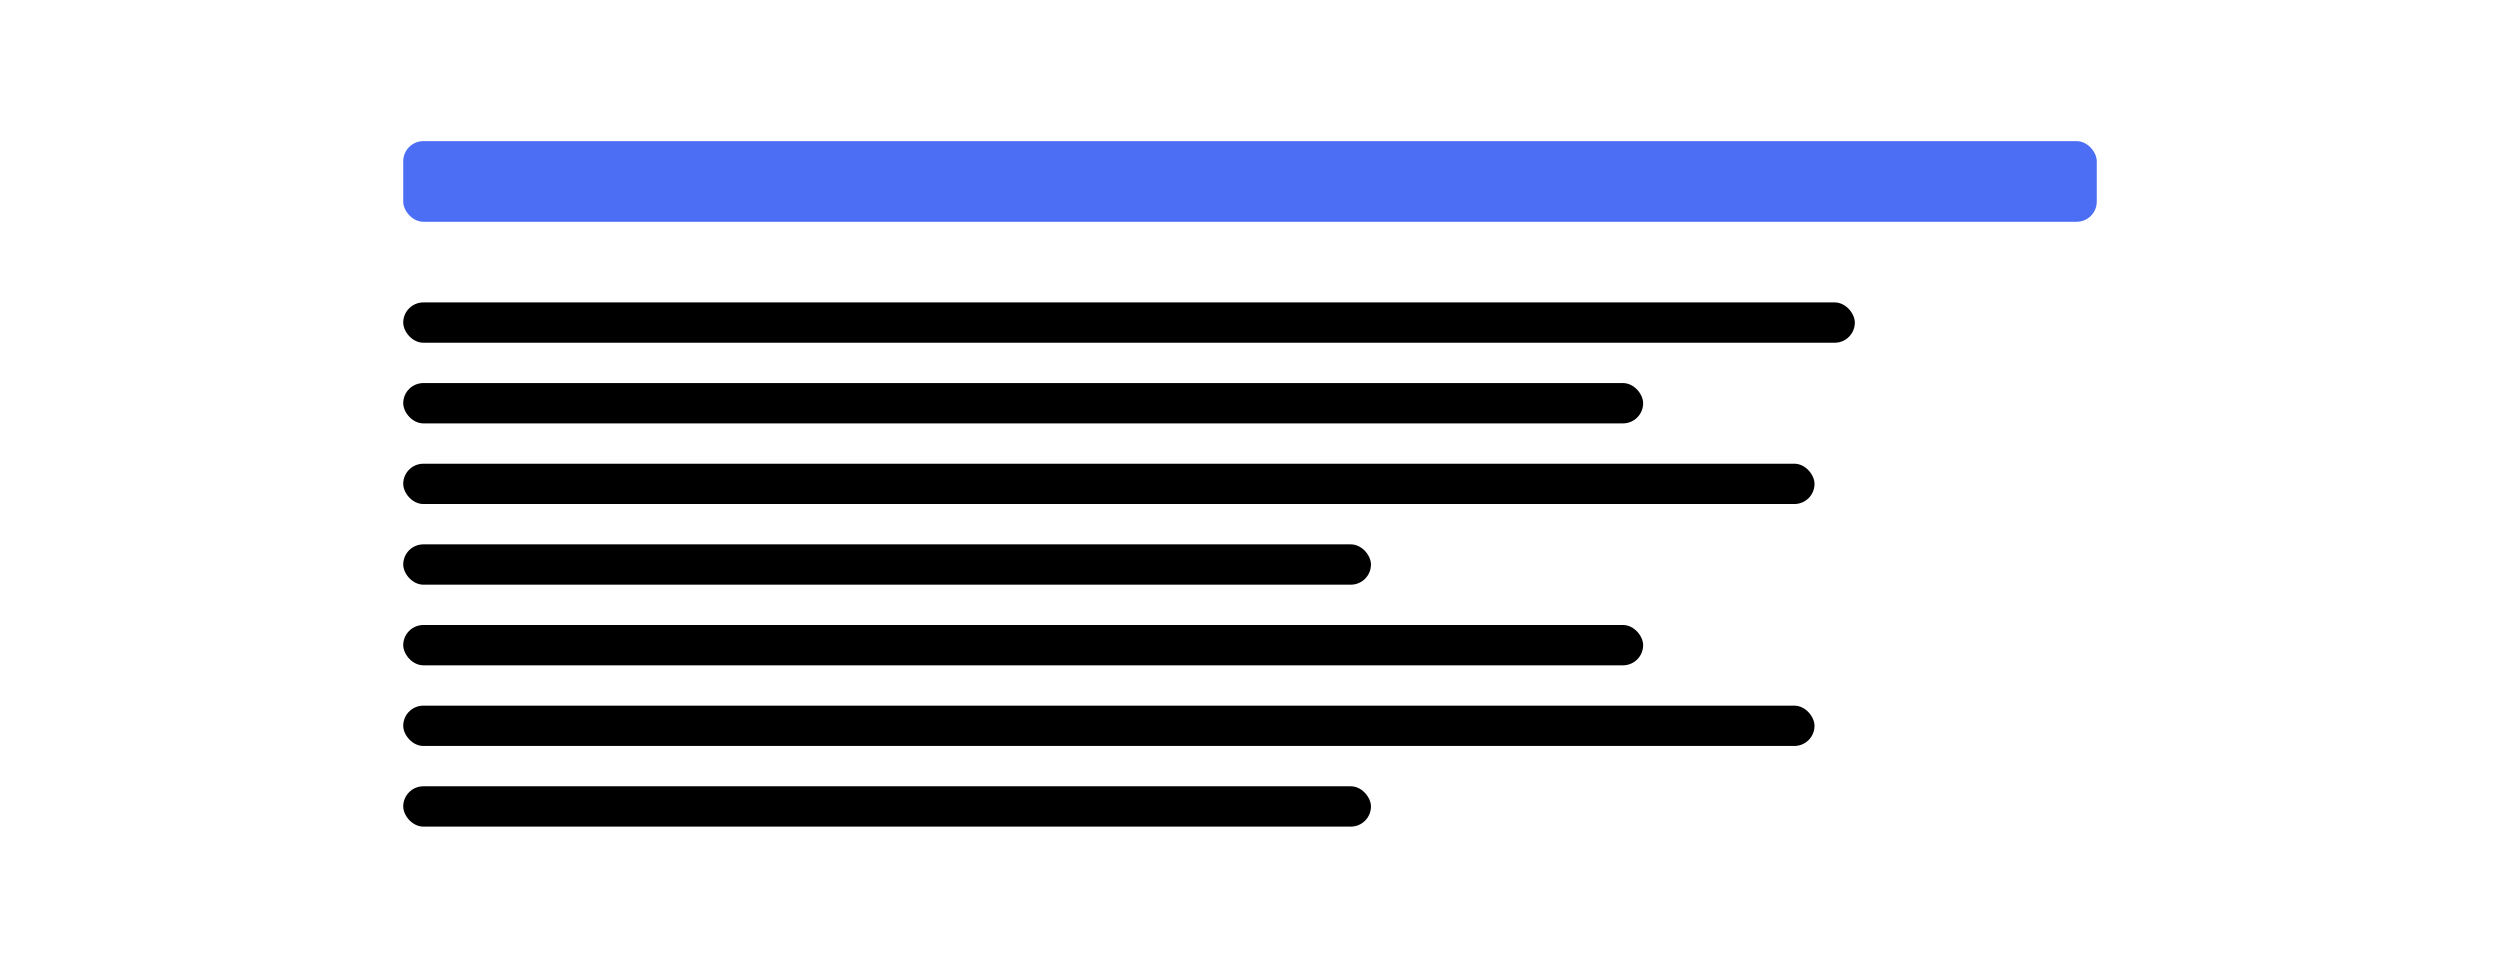 <?xml version="1.0" encoding="UTF-8"?>
<svg width="248px" height="96px" viewBox="0 0 248 96" version="1.1" xmlns="http://www.w3.org/2000/svg" xmlns:xlink="http://www.w3.org/1999/xlink">
    <title>pictogram-text</title>
    <g id="pictogram-text" stroke="none" stroke-width="1" fill="none" fill-rule="evenodd">
        <rect id="Rectangle-Copy-2" fill="#000000" x="40" y="30" width="144" height="4" rx="2"></rect>
        <rect id="Rectangle-Copy-4" fill="#000000" x="40" y="46" width="140" height="4" rx="2"></rect>
        <rect id="Rectangle-Copy-7" fill="#000000" x="40" y="70" width="140" height="4" rx="2"></rect>
        <rect id="Rectangle-Copy-3" fill="#000000" x="40" y="38" width="123" height="4" rx="2"></rect>
        <rect id="Rectangle-Copy-6" fill="#000000" x="40" y="62" width="123" height="4" rx="2"></rect>
        <rect id="Rectangle-Copy-5" fill="#000000" x="40" y="54" width="96" height="4" rx="2"></rect>
        <rect id="Rectangle-Copy-8" fill="#000000" x="40" y="78" width="96" height="4" rx="2"></rect>
        <rect id="Rectangle-Copy" fill="#4C6EF5" x="40" y="14" width="168" height="8" rx="2"></rect>
    </g>
</svg>